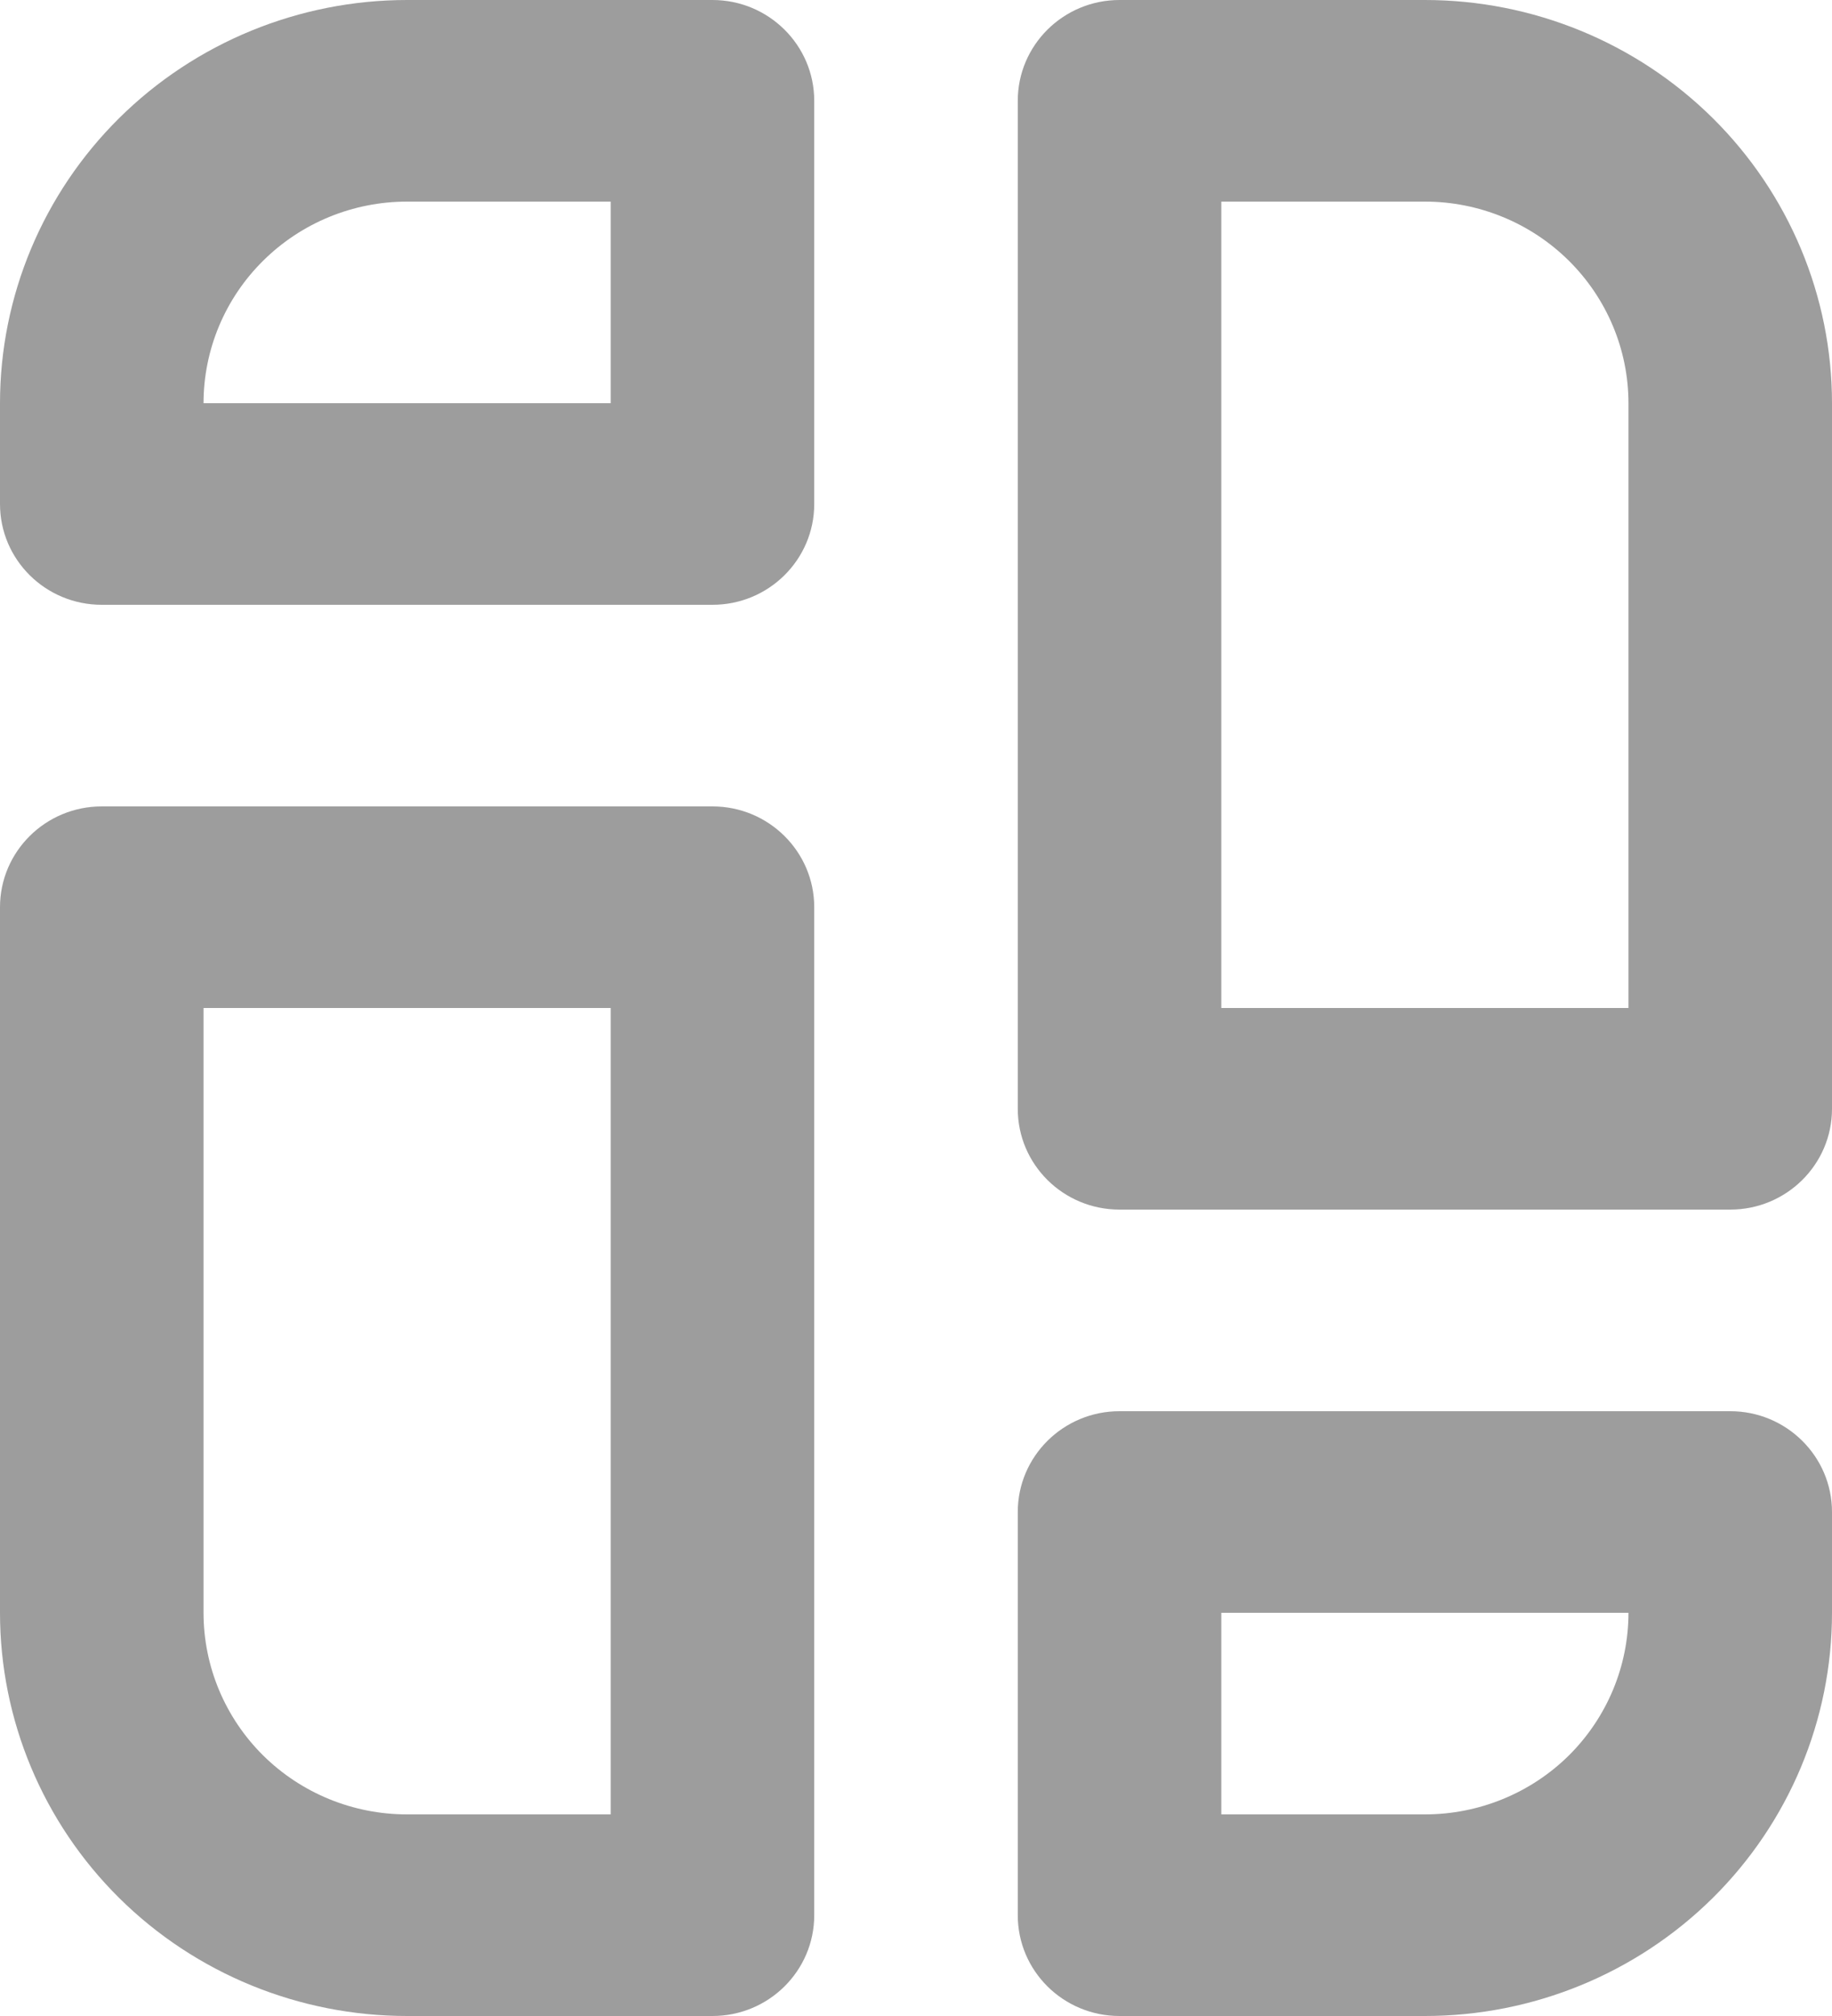<svg width="20" height="22" viewBox="0 0 20 22" fill="none" xmlns="http://www.w3.org/2000/svg">
<path fill-rule="evenodd" clip-rule="evenodd" d="M11.111 20.9C11.111 21.508 11.608 22 12.222 22H15.556C16.734 22 17.864 21.537 18.698 20.712C19.531 19.887 20 18.767 20 17.6C20 16.969 20 16.5 20 16.5C20 15.893 19.502 15.4 18.889 15.4H12.222C11.608 15.4 11.111 15.893 11.111 16.5V20.9ZM7.778 22C8.391 22 8.889 21.508 8.889 20.9V9.9C8.889 9.293 8.391 8.8 7.778 8.8H1.111C0.497 8.8 0 9.293 0 9.9V17.6C0 18.767 0.468 19.887 1.301 20.712C2.134 21.537 3.266 22 4.444 22H7.778ZM17.778 17.6H13.333V19.8H15.556C16.144 19.8 16.71 19.569 17.127 19.157C17.543 18.744 17.778 18.184 17.778 17.6ZM6.667 19.8V11H2.222V17.6C2.222 18.184 2.456 18.744 2.873 19.157C3.29 19.569 3.854 19.8 4.444 19.8H6.667ZM12.222 0C11.608 0 11.111 0.493 11.111 1.1V12.1C11.111 12.708 11.608 13.2 12.222 13.2H18.889C19.502 13.2 20 12.708 20 12.1V4.4C20 3.234 19.531 2.114 18.698 1.289C17.864 0.464 16.734 0 15.556 0H12.222ZM13.333 2.2V11H17.778V4.4C17.778 3.817 17.543 3.257 17.127 2.845C16.71 2.432 16.144 2.2 15.556 2.2H13.333ZM8.889 1.1C8.889 0.493 8.391 0 7.778 0H4.444C3.266 0 2.134 0.464 1.301 1.289C0.468 2.114 0 3.234 0 4.4V5.5C0 6.108 0.497 6.6 1.111 6.6H7.778C8.391 6.6 8.889 6.108 8.889 5.5V1.1ZM6.667 2.2H4.444C3.854 2.2 3.29 2.432 2.873 2.845C2.456 3.257 2.222 3.817 2.222 4.4H6.667V2.2Z" fill="#9D9D9D"/>
</svg>
